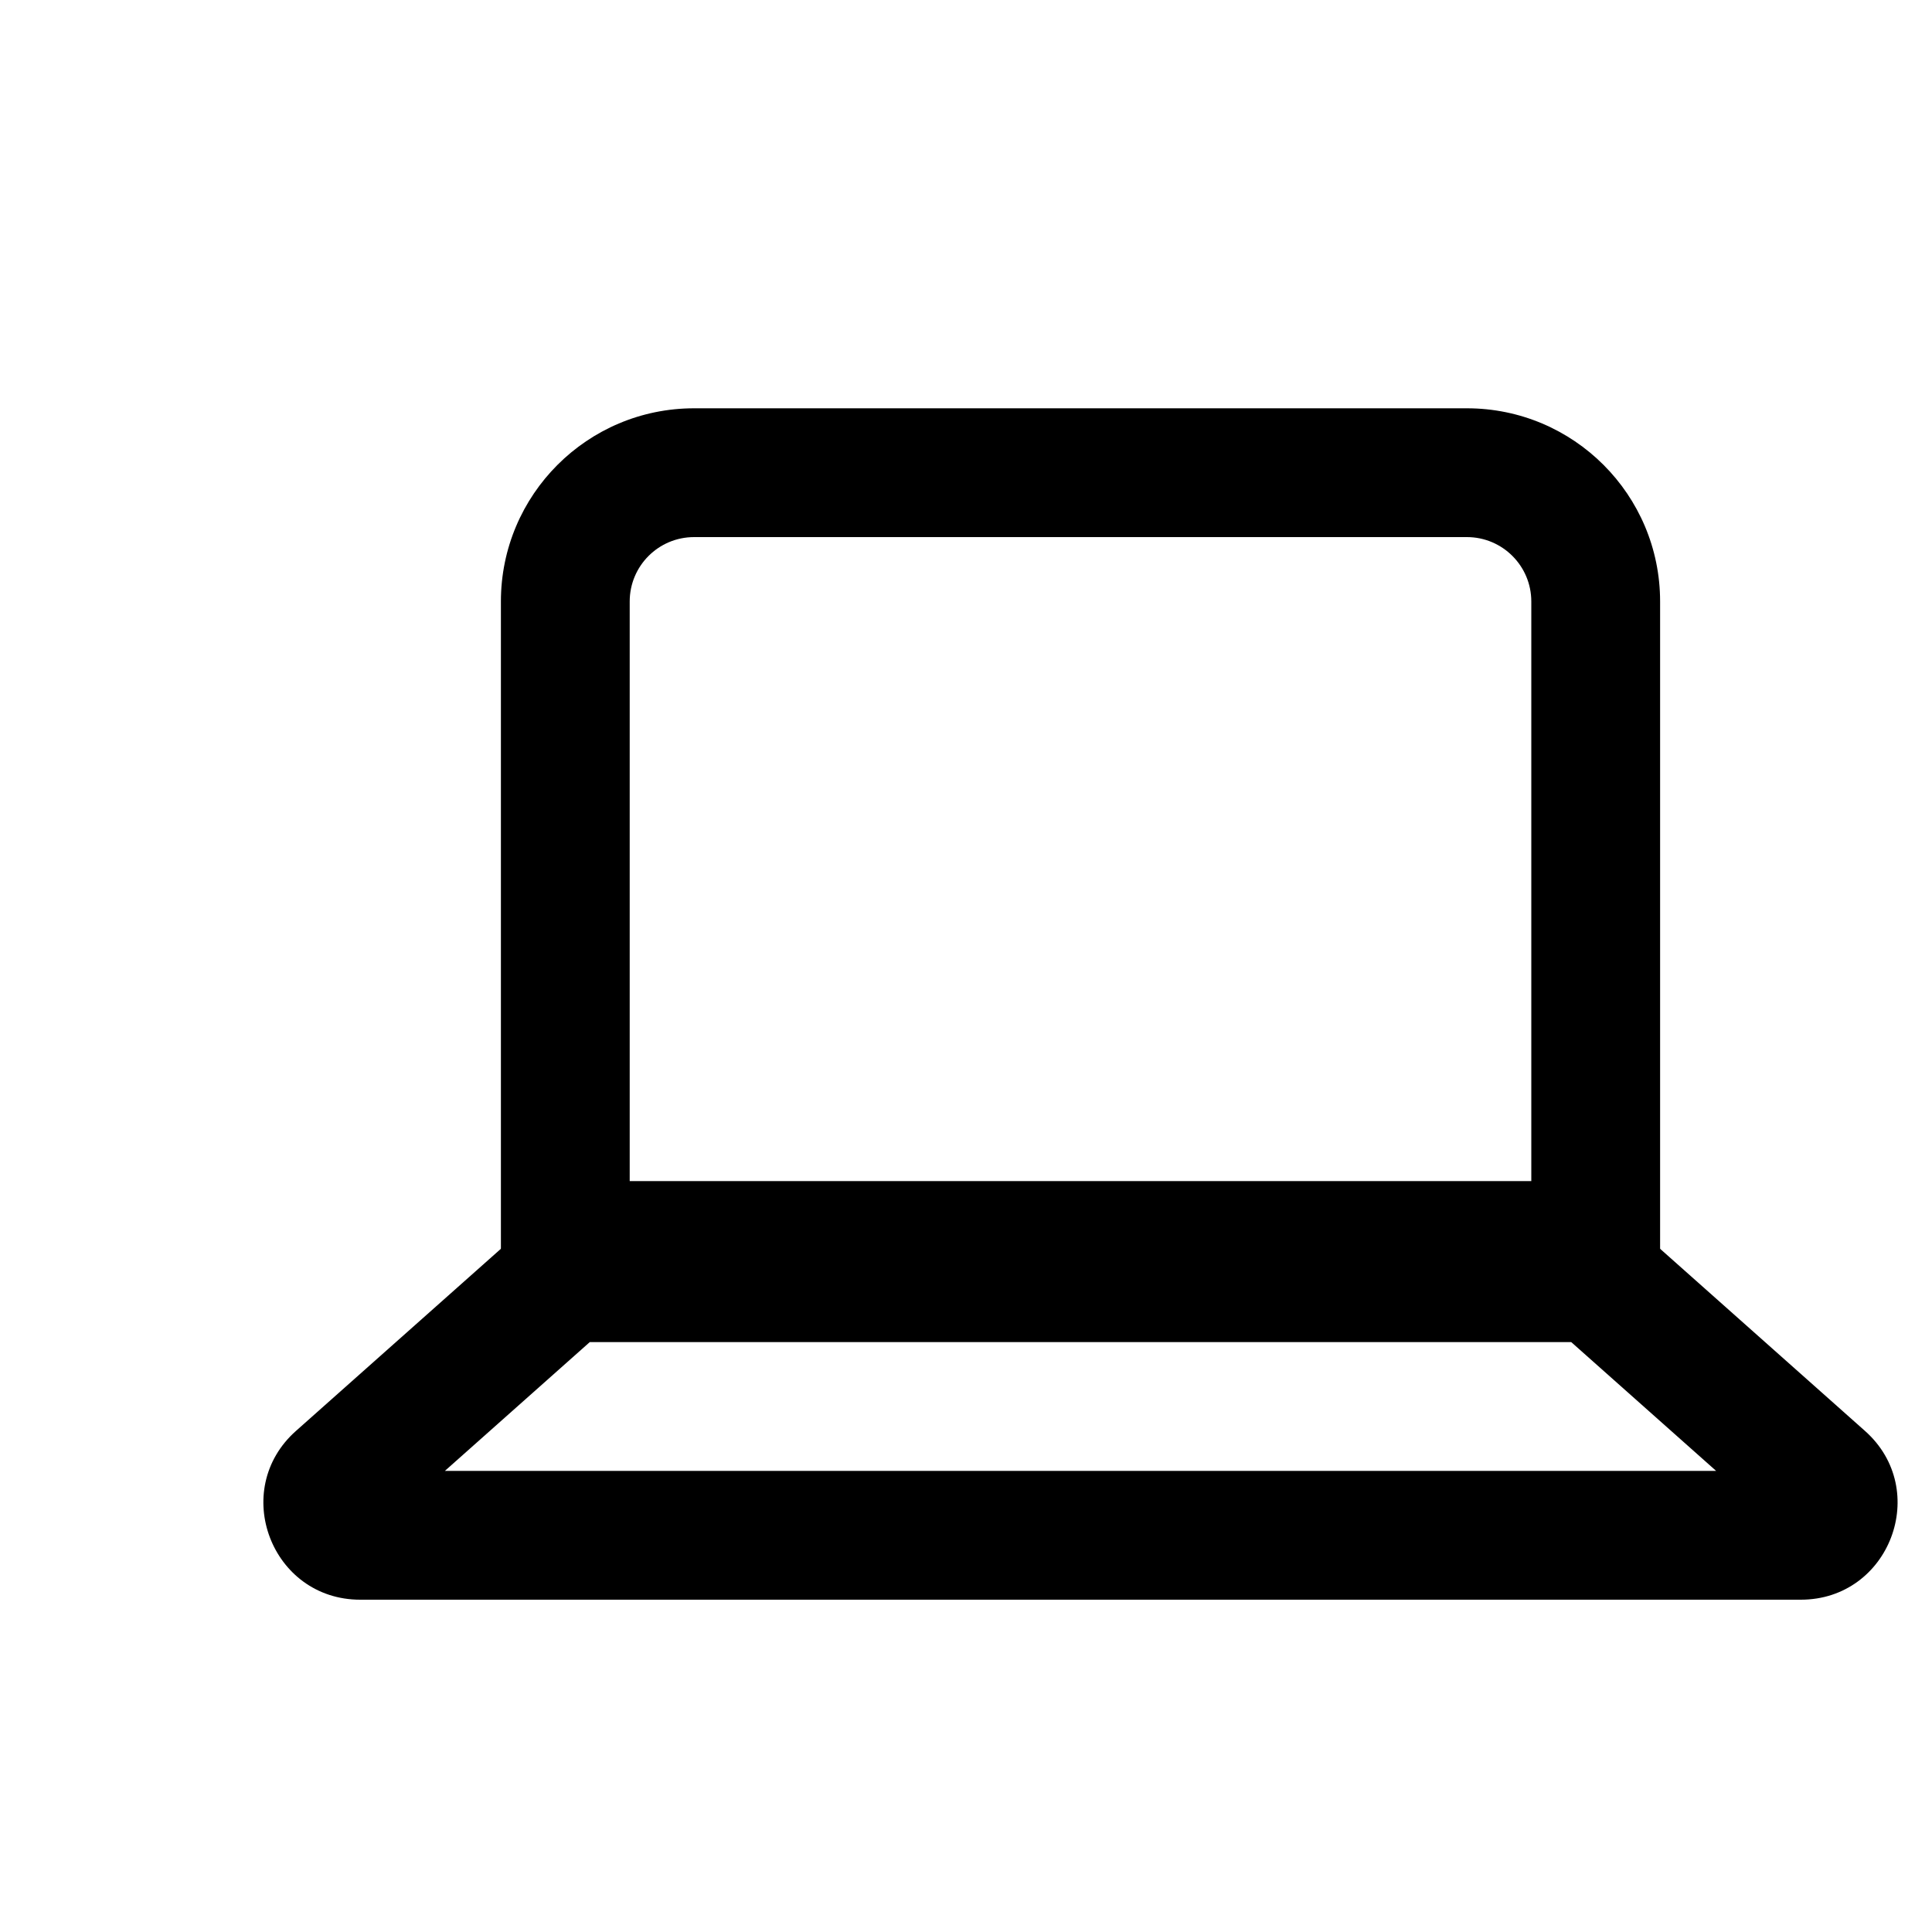 <?xml version="1.0" encoding="UTF-8" standalone="no" ?>
<!DOCTYPE svg PUBLIC "-//W3C//DTD SVG 1.1//EN" "http://www.w3.org/Graphics/SVG/1.1/DTD/svg11.dtd">
<svg xmlns="http://www.w3.org/2000/svg" xmlns:xlink="http://www.w3.org/1999/xlink" version="1.1" width="30" height="30" viewBox="0 0 30 30" xml:space="preserve">
<desc>Created with Fabric.js 4.6.0</desc>
<defs>
</defs>
<g transform="matrix(1 0 0 1 16.78 13.34)" id="6znT_D1EitFLo77TKdGY-"  >
<path style="stroke: none; stroke-width: 1; stroke-dasharray: none; stroke-linecap: butt; stroke-dashoffset: 0; stroke-linejoin: miter; stroke-miterlimit: 4; fill: rgb(0,0,0); fill-rule: evenodd; opacity: 1;" vector-effect="non-scaling-stroke"  transform=" translate(-9.78, -7)" d="M 3.778 2 C 3.225 2 2.778 2.448 2.778 3 L 2.778 12 L 16.778 12 L 16.778 3 C 16.778 2.448 16.33 2 15.778 2 L 3.778 2 Z M 0.778 3 C 0.778 1.343 2.121 0 3.778 0 L 15.778 0 C 17.435 0 18.778 1.343 18.778 3 L 18.778 14 L 0.778 14 L 0.778 3 Z" stroke-linecap="round" />
</g>
<g transform="matrix(1 0 0 1 16.78 21.84)" id="-mUJwF3lF460aTQO4-JtG"  >
<path style="stroke: none; stroke-width: 1; stroke-dasharray: none; stroke-linecap: butt; stroke-dashoffset: 0; stroke-linejoin: miter; stroke-miterlimit: 4; fill: rgb(0,0,0); fill-rule: evenodd; opacity: 1;" vector-effect="non-scaling-stroke"  transform=" translate(-12.78, -3)" d="M 4.398 0 L 21.158 0 L 24.959 3.379 C 25.99 4.295 25.342 6 23.963 6 L 1.593 6 C 0.214 6 -0.435 4.295 0.596 3.379 L 4.398 0 Z M 5.158 2 L 2.908 4 L 22.648 4 L 20.398 2 L 5.158 2 Z" stroke-linecap="round" />
</g>
</svg>